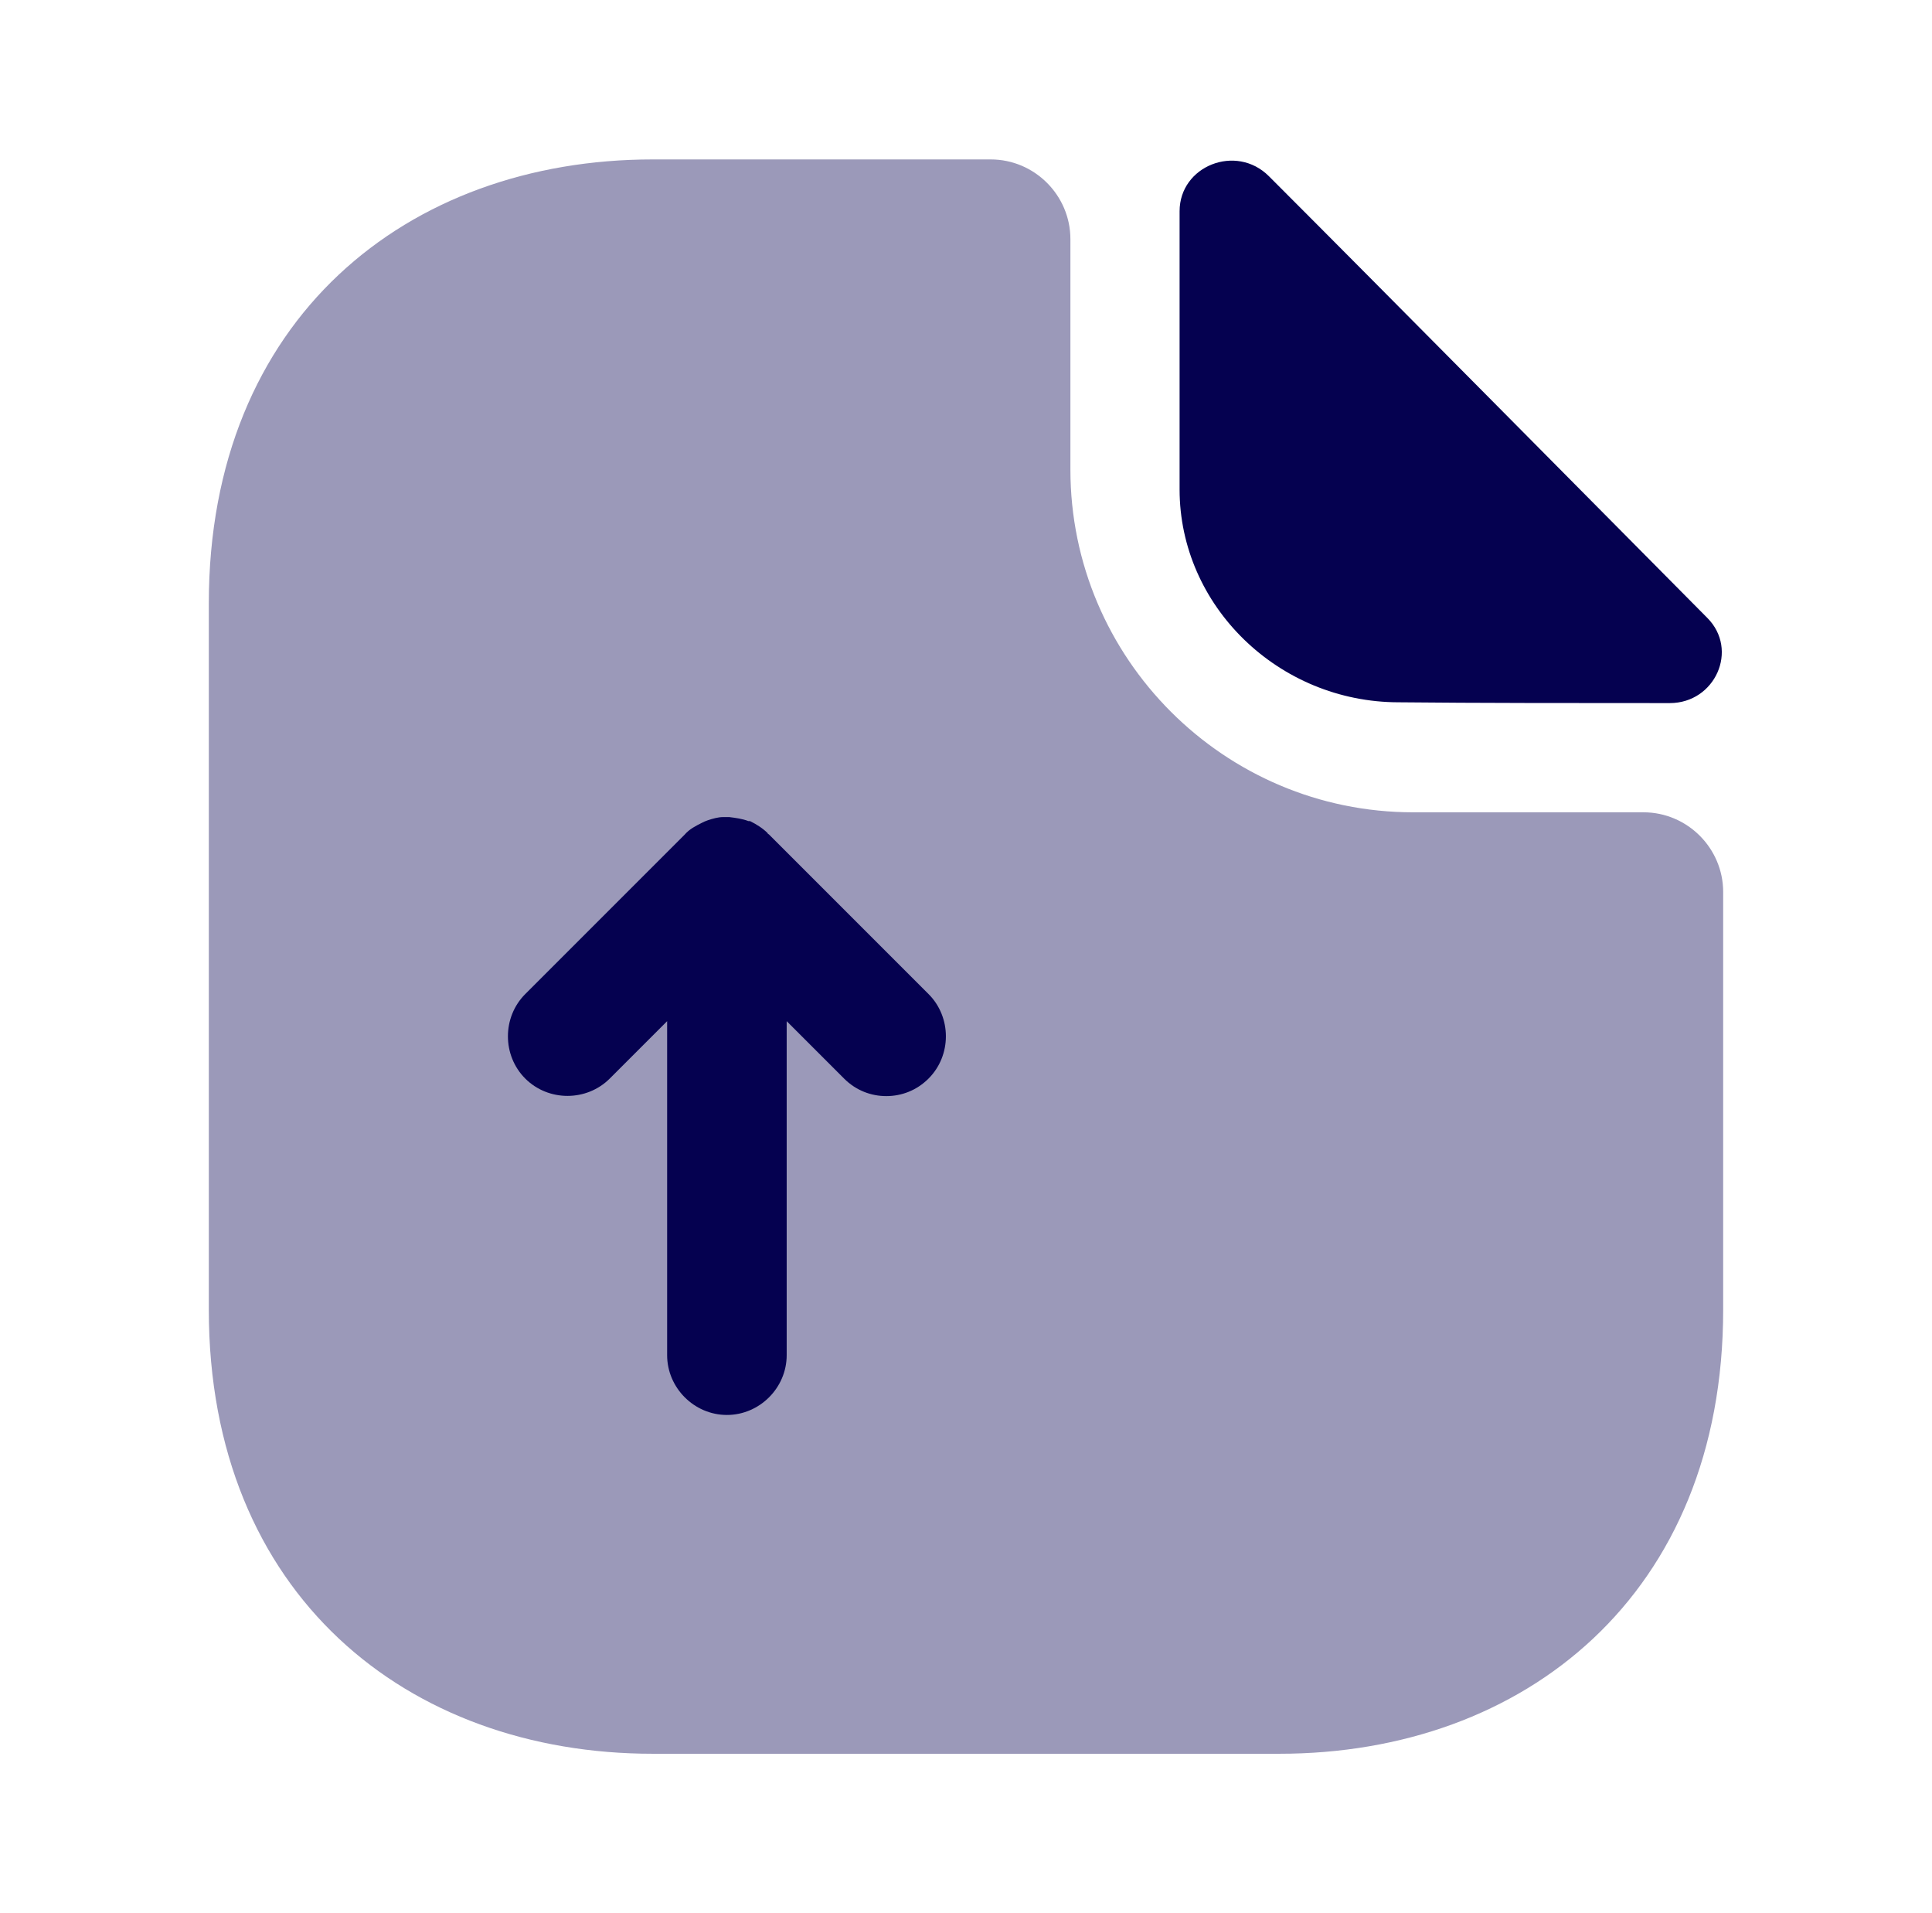 <svg width="101" height="100" viewBox="0 0 101 100" fill="none" xmlns="http://www.w3.org/2000/svg">
<path opacity="0.4" d="M85.916 42.458H73.874C63.999 42.458 55.958 34.417 55.958 24.542V12.5C55.958 10.208 54.083 8.333 51.791 8.333H34.124C21.291 8.333 10.916 16.667 10.916 31.542V68.458C10.916 83.333 21.291 91.667 34.124 91.667H66.874C79.708 91.667 90.083 83.333 90.083 68.458V46.625C90.083 44.333 88.208 42.458 85.916 42.458Z" fill="#050150"/>
<path d="M66.333 9.208C64.624 7.5 61.666 8.667 61.666 11.042V25.583C61.666 31.667 66.833 36.708 73.124 36.708C77.083 36.75 82.583 36.75 87.291 36.75C89.666 36.75 90.916 33.958 89.249 32.292C83.249 26.25 72.499 15.375 66.333 9.208Z" fill="#050150"/>
<path d="M48.542 51.958L40.209 43.625C40.167 43.583 40.126 43.583 40.126 43.542C39.876 43.292 39.542 43.083 39.209 42.917C39.167 42.917 39.167 42.917 39.126 42.917C38.792 42.792 38.459 42.75 38.126 42.708C38.001 42.708 37.917 42.708 37.792 42.708C37.542 42.708 37.251 42.792 37.001 42.875C36.876 42.917 36.792 42.958 36.709 43C36.376 43.167 36.042 43.333 35.792 43.625L27.459 51.958C26.251 53.167 26.251 55.167 27.459 56.375C28.667 57.583 30.667 57.583 31.876 56.375L34.876 53.375V70.833C34.876 72.542 36.292 73.958 38.001 73.958C39.709 73.958 41.126 72.542 41.126 70.833V53.375L44.126 56.375C44.751 57 45.542 57.292 46.334 57.292C47.126 57.292 47.917 57 48.542 56.375C49.751 55.167 49.751 53.167 48.542 51.958Z" fill="#050150"/>
</svg>
